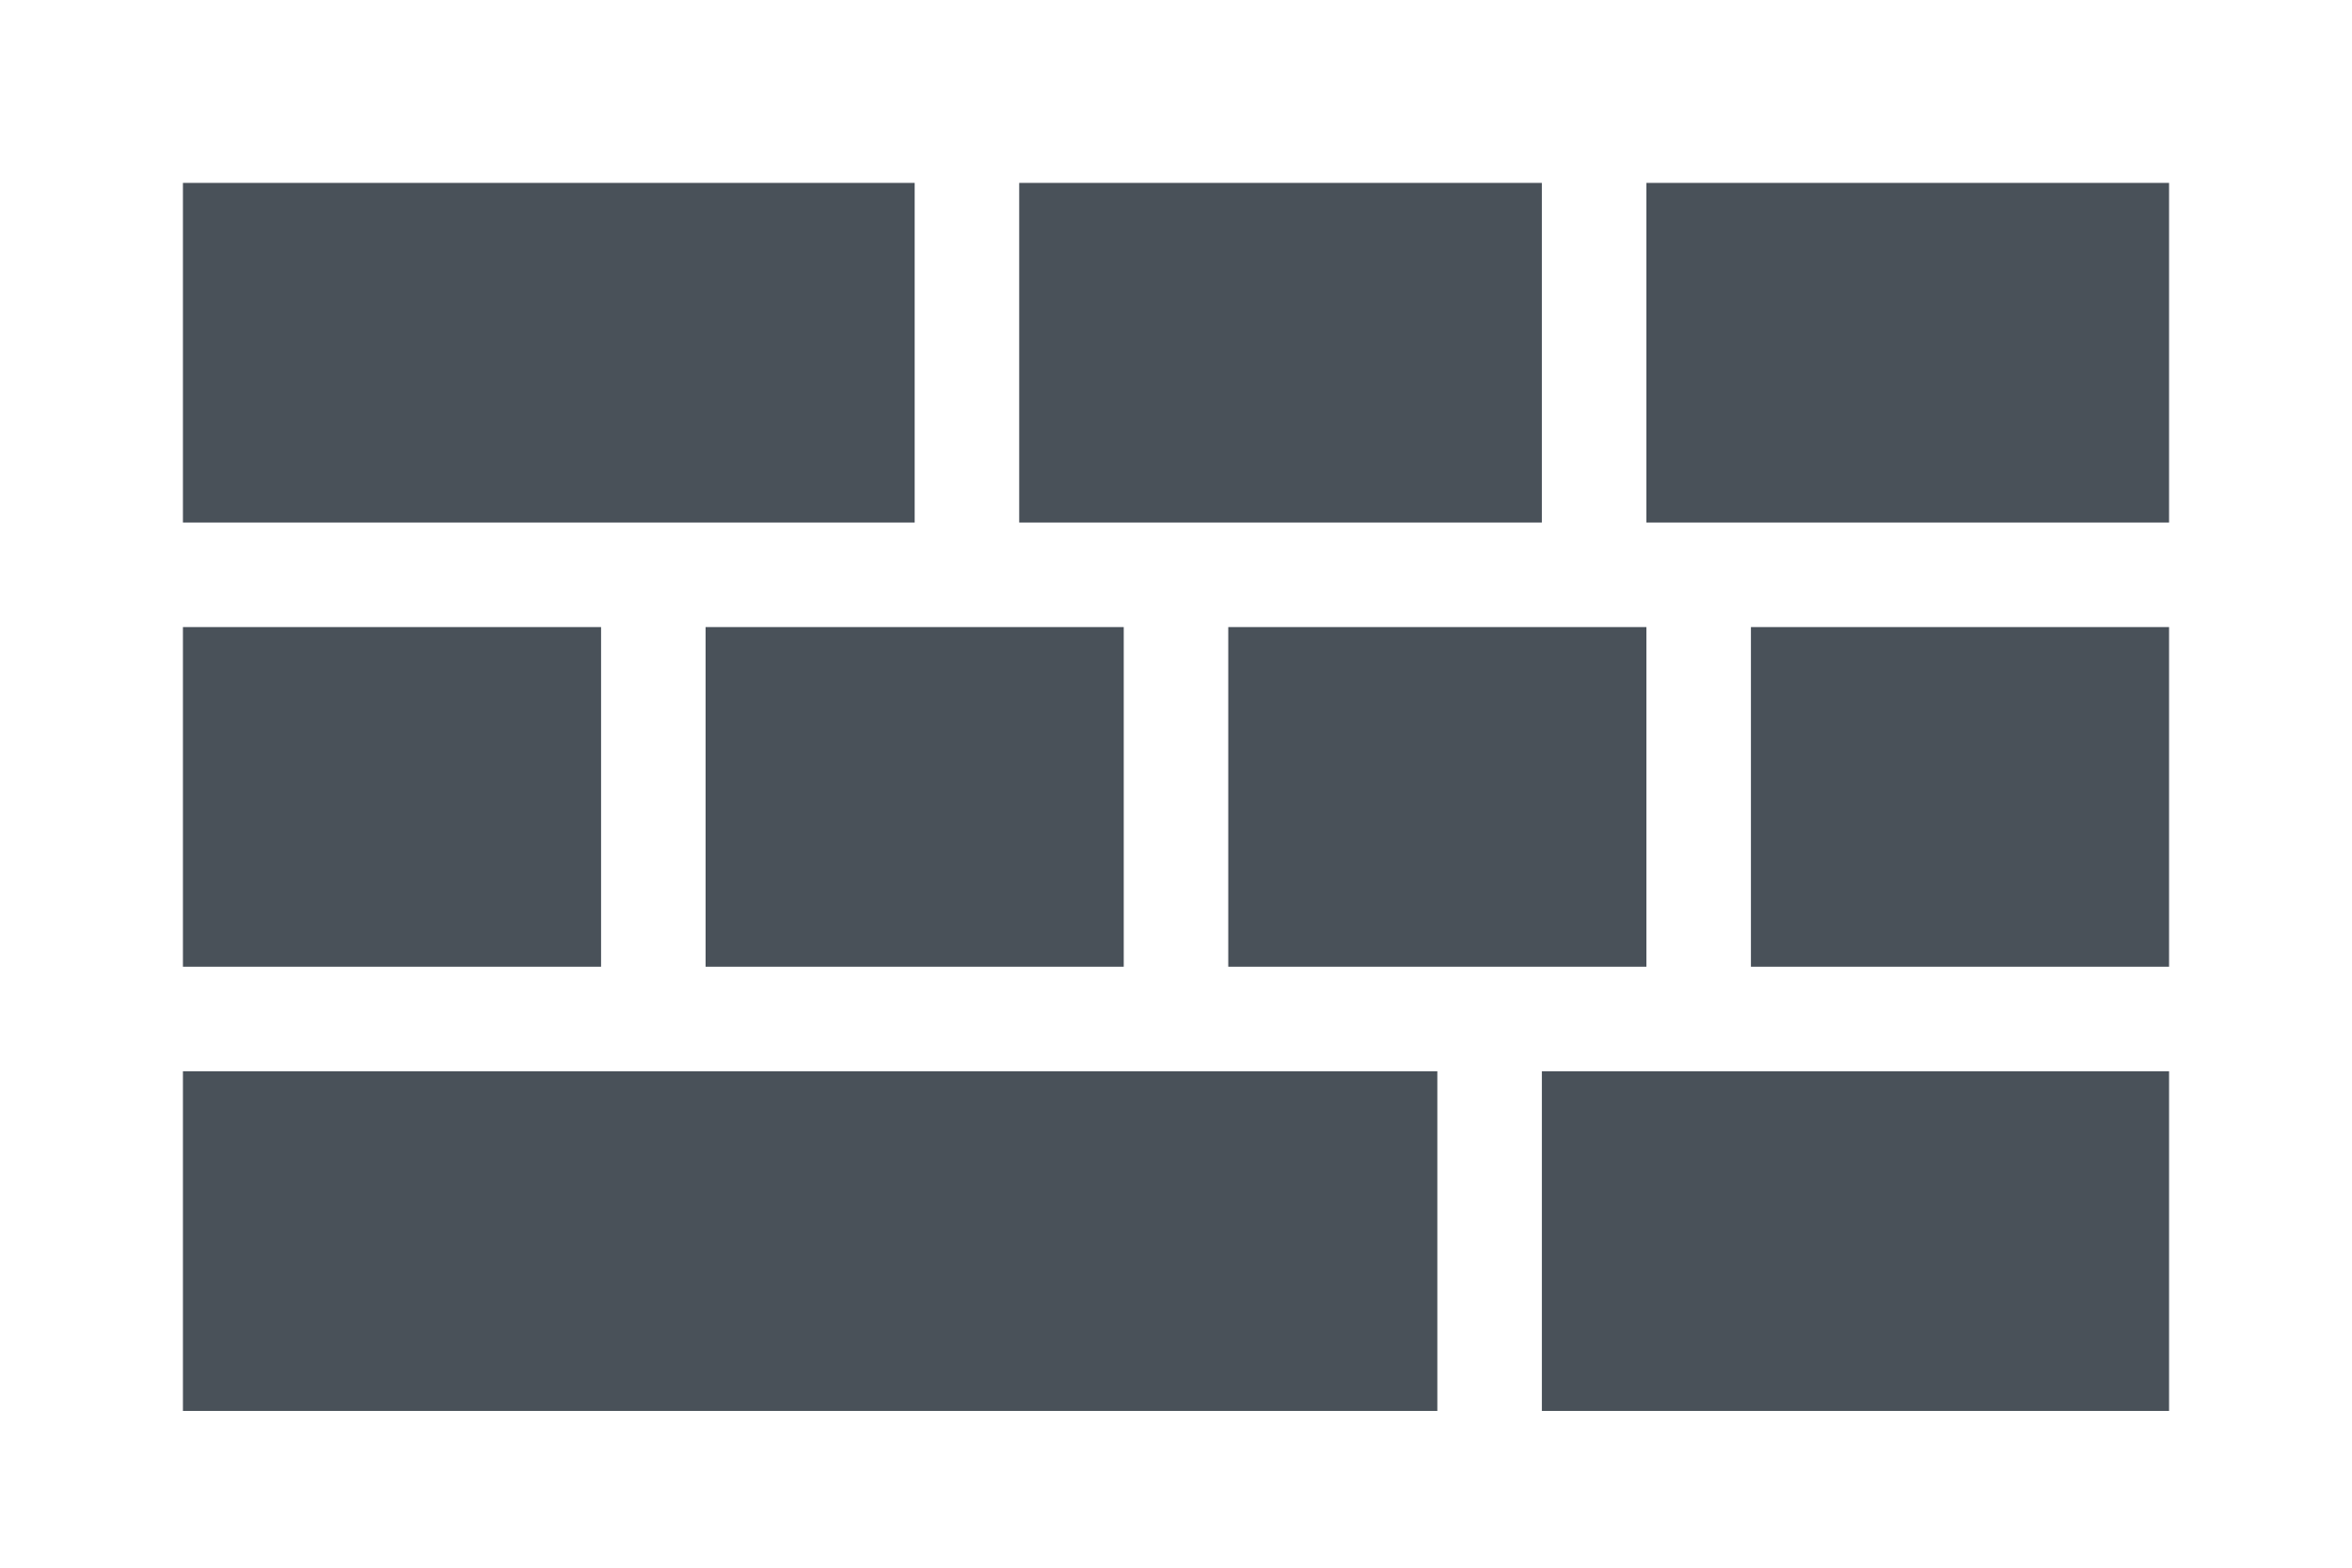 <?xml version="1.0" encoding="utf-8"?>
<!-- Generator: Adobe Illustrator 17.0.0, SVG Export Plug-In . SVG Version: 6.00 Build 0)  -->
<!DOCTYPE svg PUBLIC "-//W3C//DTD SVG 1.1//EN" "http://www.w3.org/Graphics/SVG/1.1/DTD/svg11.dtd">
<svg version="1.1" id="Layer_1" xmlns="http://www.w3.org/2000/svg" xmlns:xlink="http://www.w3.org/1999/xlink" x="0px" y="0px"
	 width="90px" height="60px" viewBox="0 0 90 60" enable-background="new 0 0 90 60" xml:space="preserve">
<rect fill="#FFFFFF" width="90" height="60"/>
<rect x="7" y="7" fill="#495159" width="28" height="13"/>
<rect x="39" y="7" fill="#495159" width="20" height="13"/>
<rect x="63" y="7" fill="#495159" width="20" height="13"/>
<rect x="7" y="24" fill="#495159" width="16" height="13"/>
<rect x="27" y="24" fill="#495159" width="16" height="13"/>
<rect x="47" y="24" fill="#495159" width="16" height="13"/>
<rect x="67" y="24" fill="#495159" width="16" height="13"/>
<rect x="7" y="41" fill="#495159" width="48" height="13"/>
<rect x="59" y="41" fill="#495159" width="24" height="13"/>
</svg>

